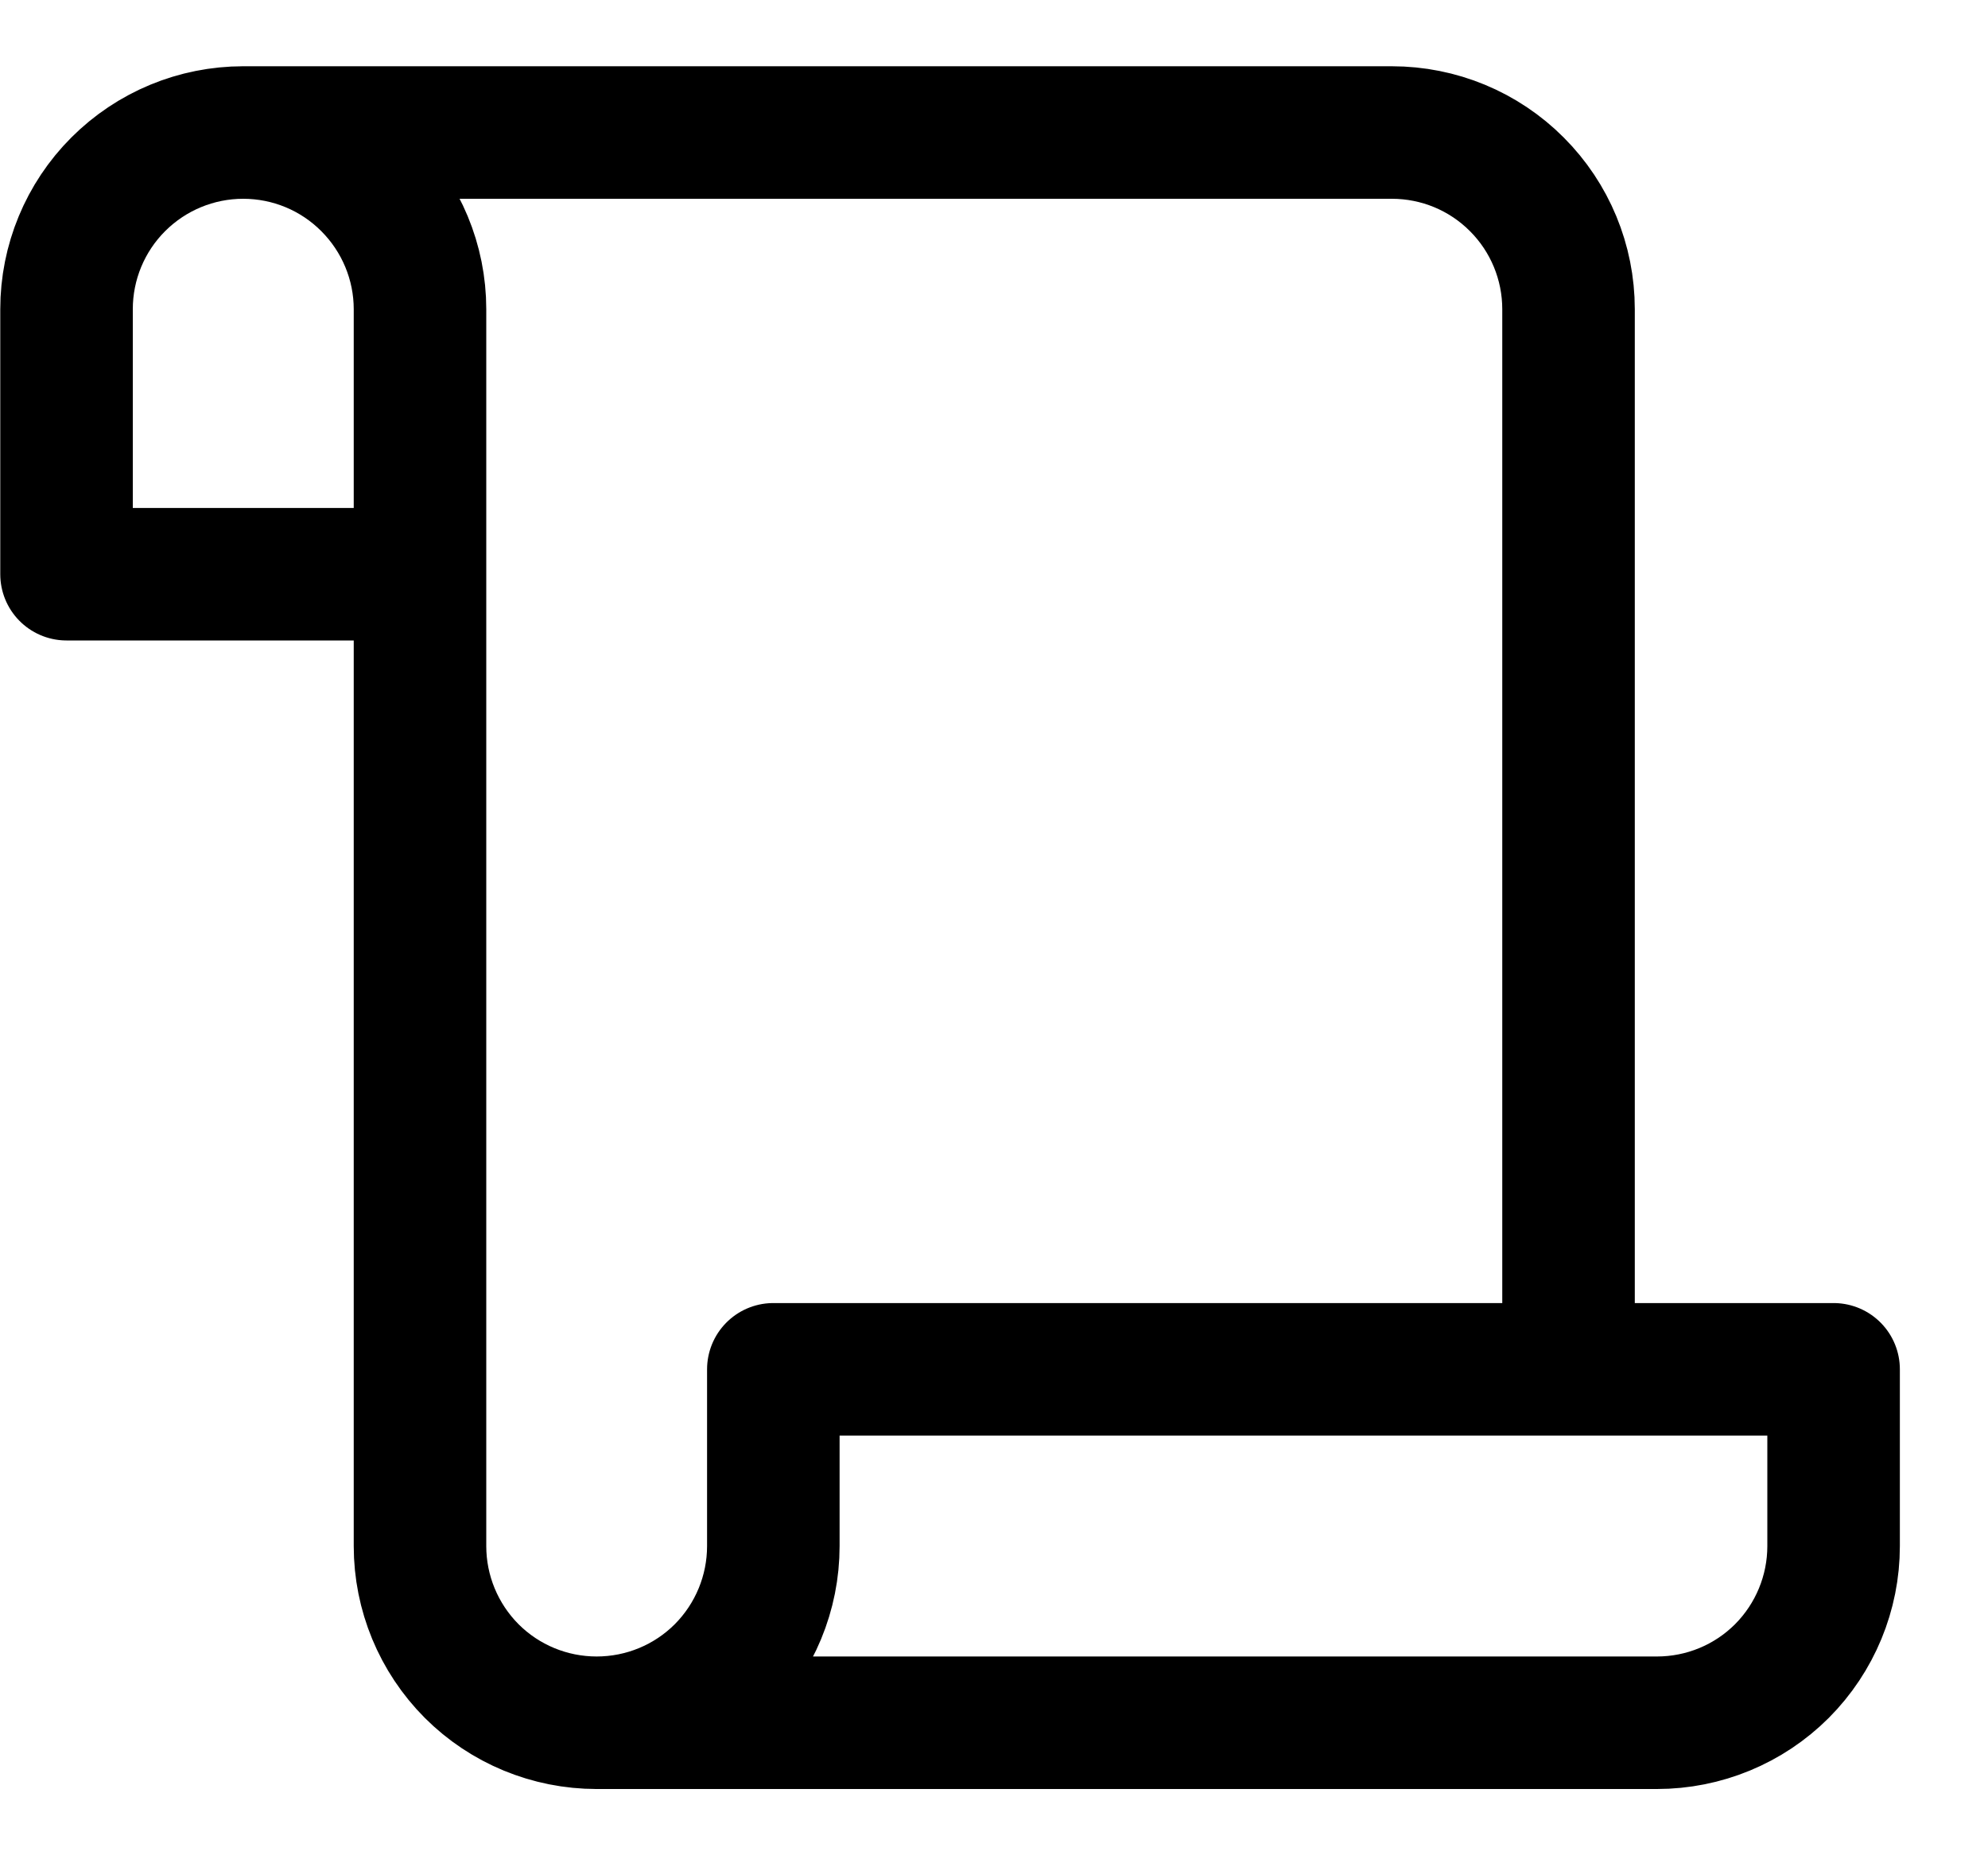<svg
  width="100%"
  height="100%"
  viewBox="0 0 15 14"
  fill="none"
  xmlns="http://www.w3.org/2000/svg"
>
<path
    d="M4.502 13H12.502C12.856 13 13.195 12.86 13.445 12.61C13.695 12.359 13.835 12.02 13.835 11.667V10.333H5.835V11.667C5.835 12.02 5.695 12.359 5.445 12.61C5.195 12.86 4.856 13 4.502 13ZM4.502 13C4.148 13 3.809 12.86 3.559 12.61C3.309 12.359 3.169 12.02 3.169 11.667V2.333C3.169 1.98 3.028 1.641 2.778 1.391C2.528 1.14 2.189 1 1.835 1M1.835 1C1.482 1 1.143 1.14 0.892 1.391C0.642 1.641 0.502 1.98 0.502 2.333V4.333H3.169M1.835 1H10.502C10.856 1 11.195 1.14 11.445 1.391C11.695 1.641 11.835 1.98 11.835 2.333V10.333"
    stroke="currentColor"
    stroke-linecap="round"
    stroke-linejoin="round"
  />
</svg>
